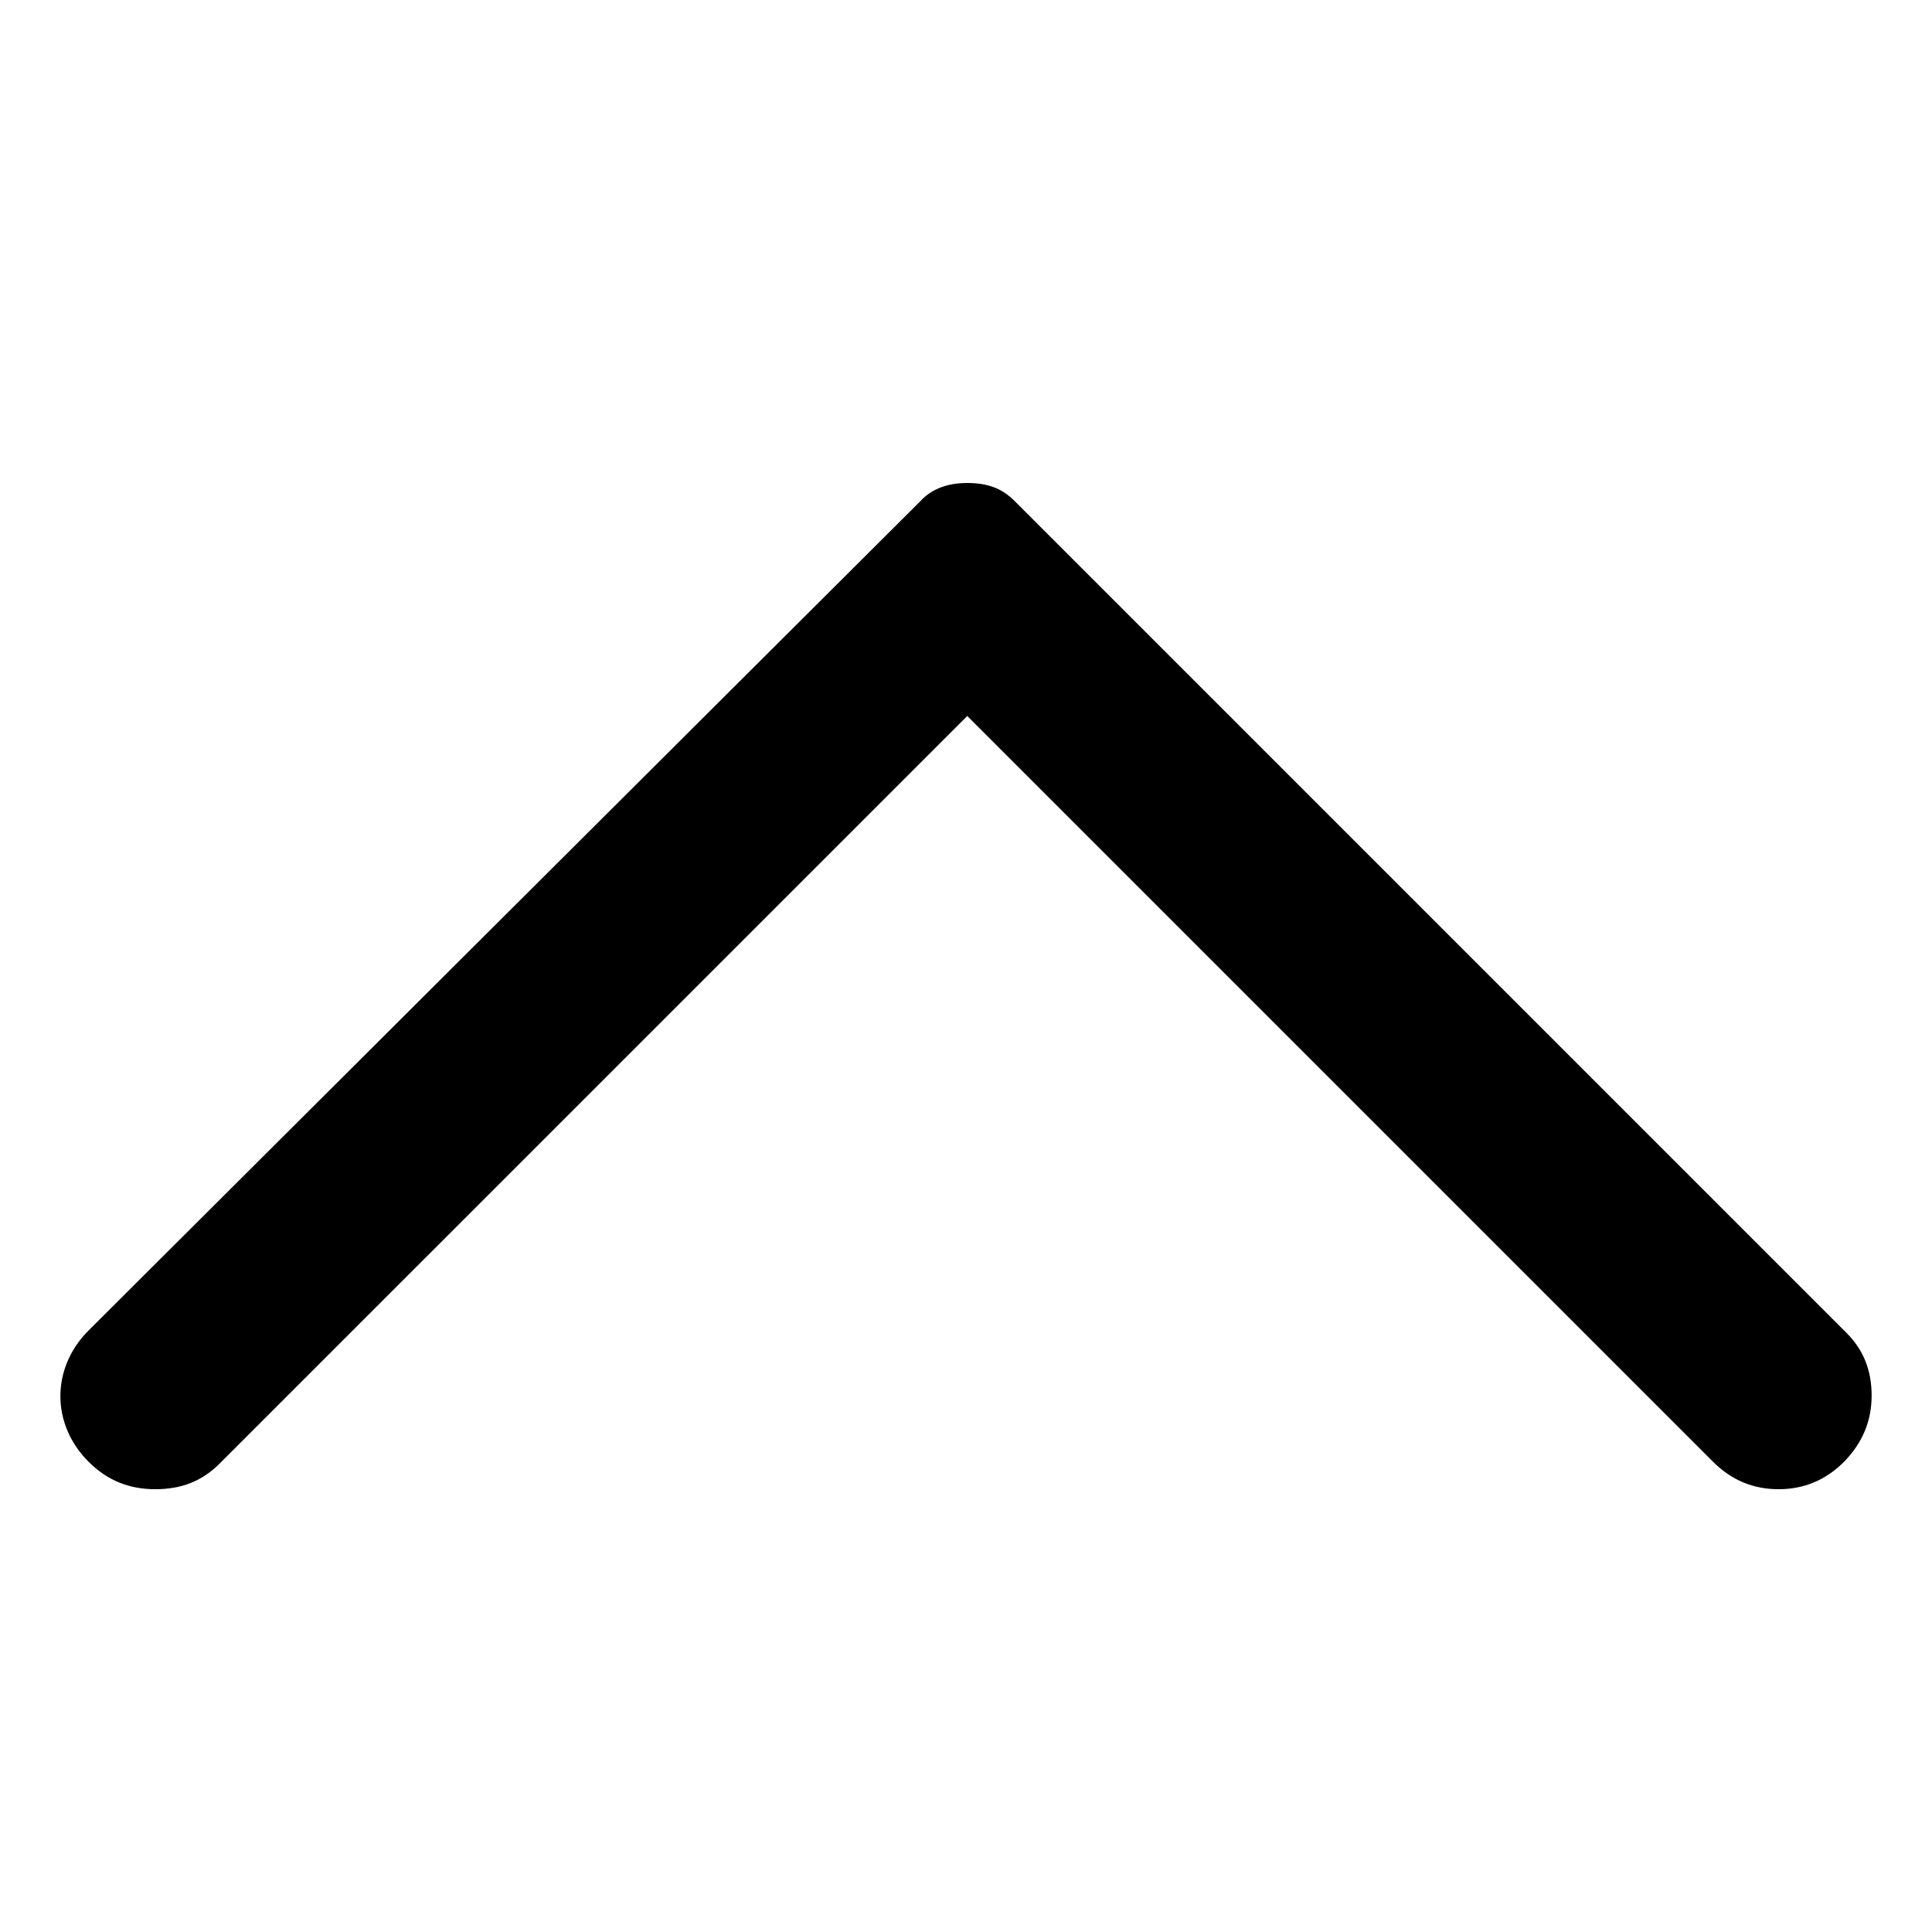 <svg width="32" height="32" viewBox="0 0 32 32" fill="none" xmlns="http://www.w3.org/2000/svg">
<path d="M3.638 24.241C3.348 24.531 3.007 24.666 2.572 24.666C2.138 24.666 1.776 24.521 1.466 24.21C0.845 23.59 0.845 22.659 1.466 22.038L15.245 8.3C15.348 8.186 15.472 8.114 15.586 8.072C15.721 8.021 15.866 8 16.021 8C16.186 8 16.331 8.021 16.465 8.072C16.579 8.114 16.693 8.186 16.807 8.3L30.586 22.079C30.866 22.359 31 22.7 31 23.114C31 23.528 30.855 23.89 30.545 24.21C30.235 24.521 29.872 24.666 29.459 24.666C29.045 24.666 28.683 24.521 28.372 24.21L16.021 11.859L3.638 24.241Z" fill="black"/>
</svg>

